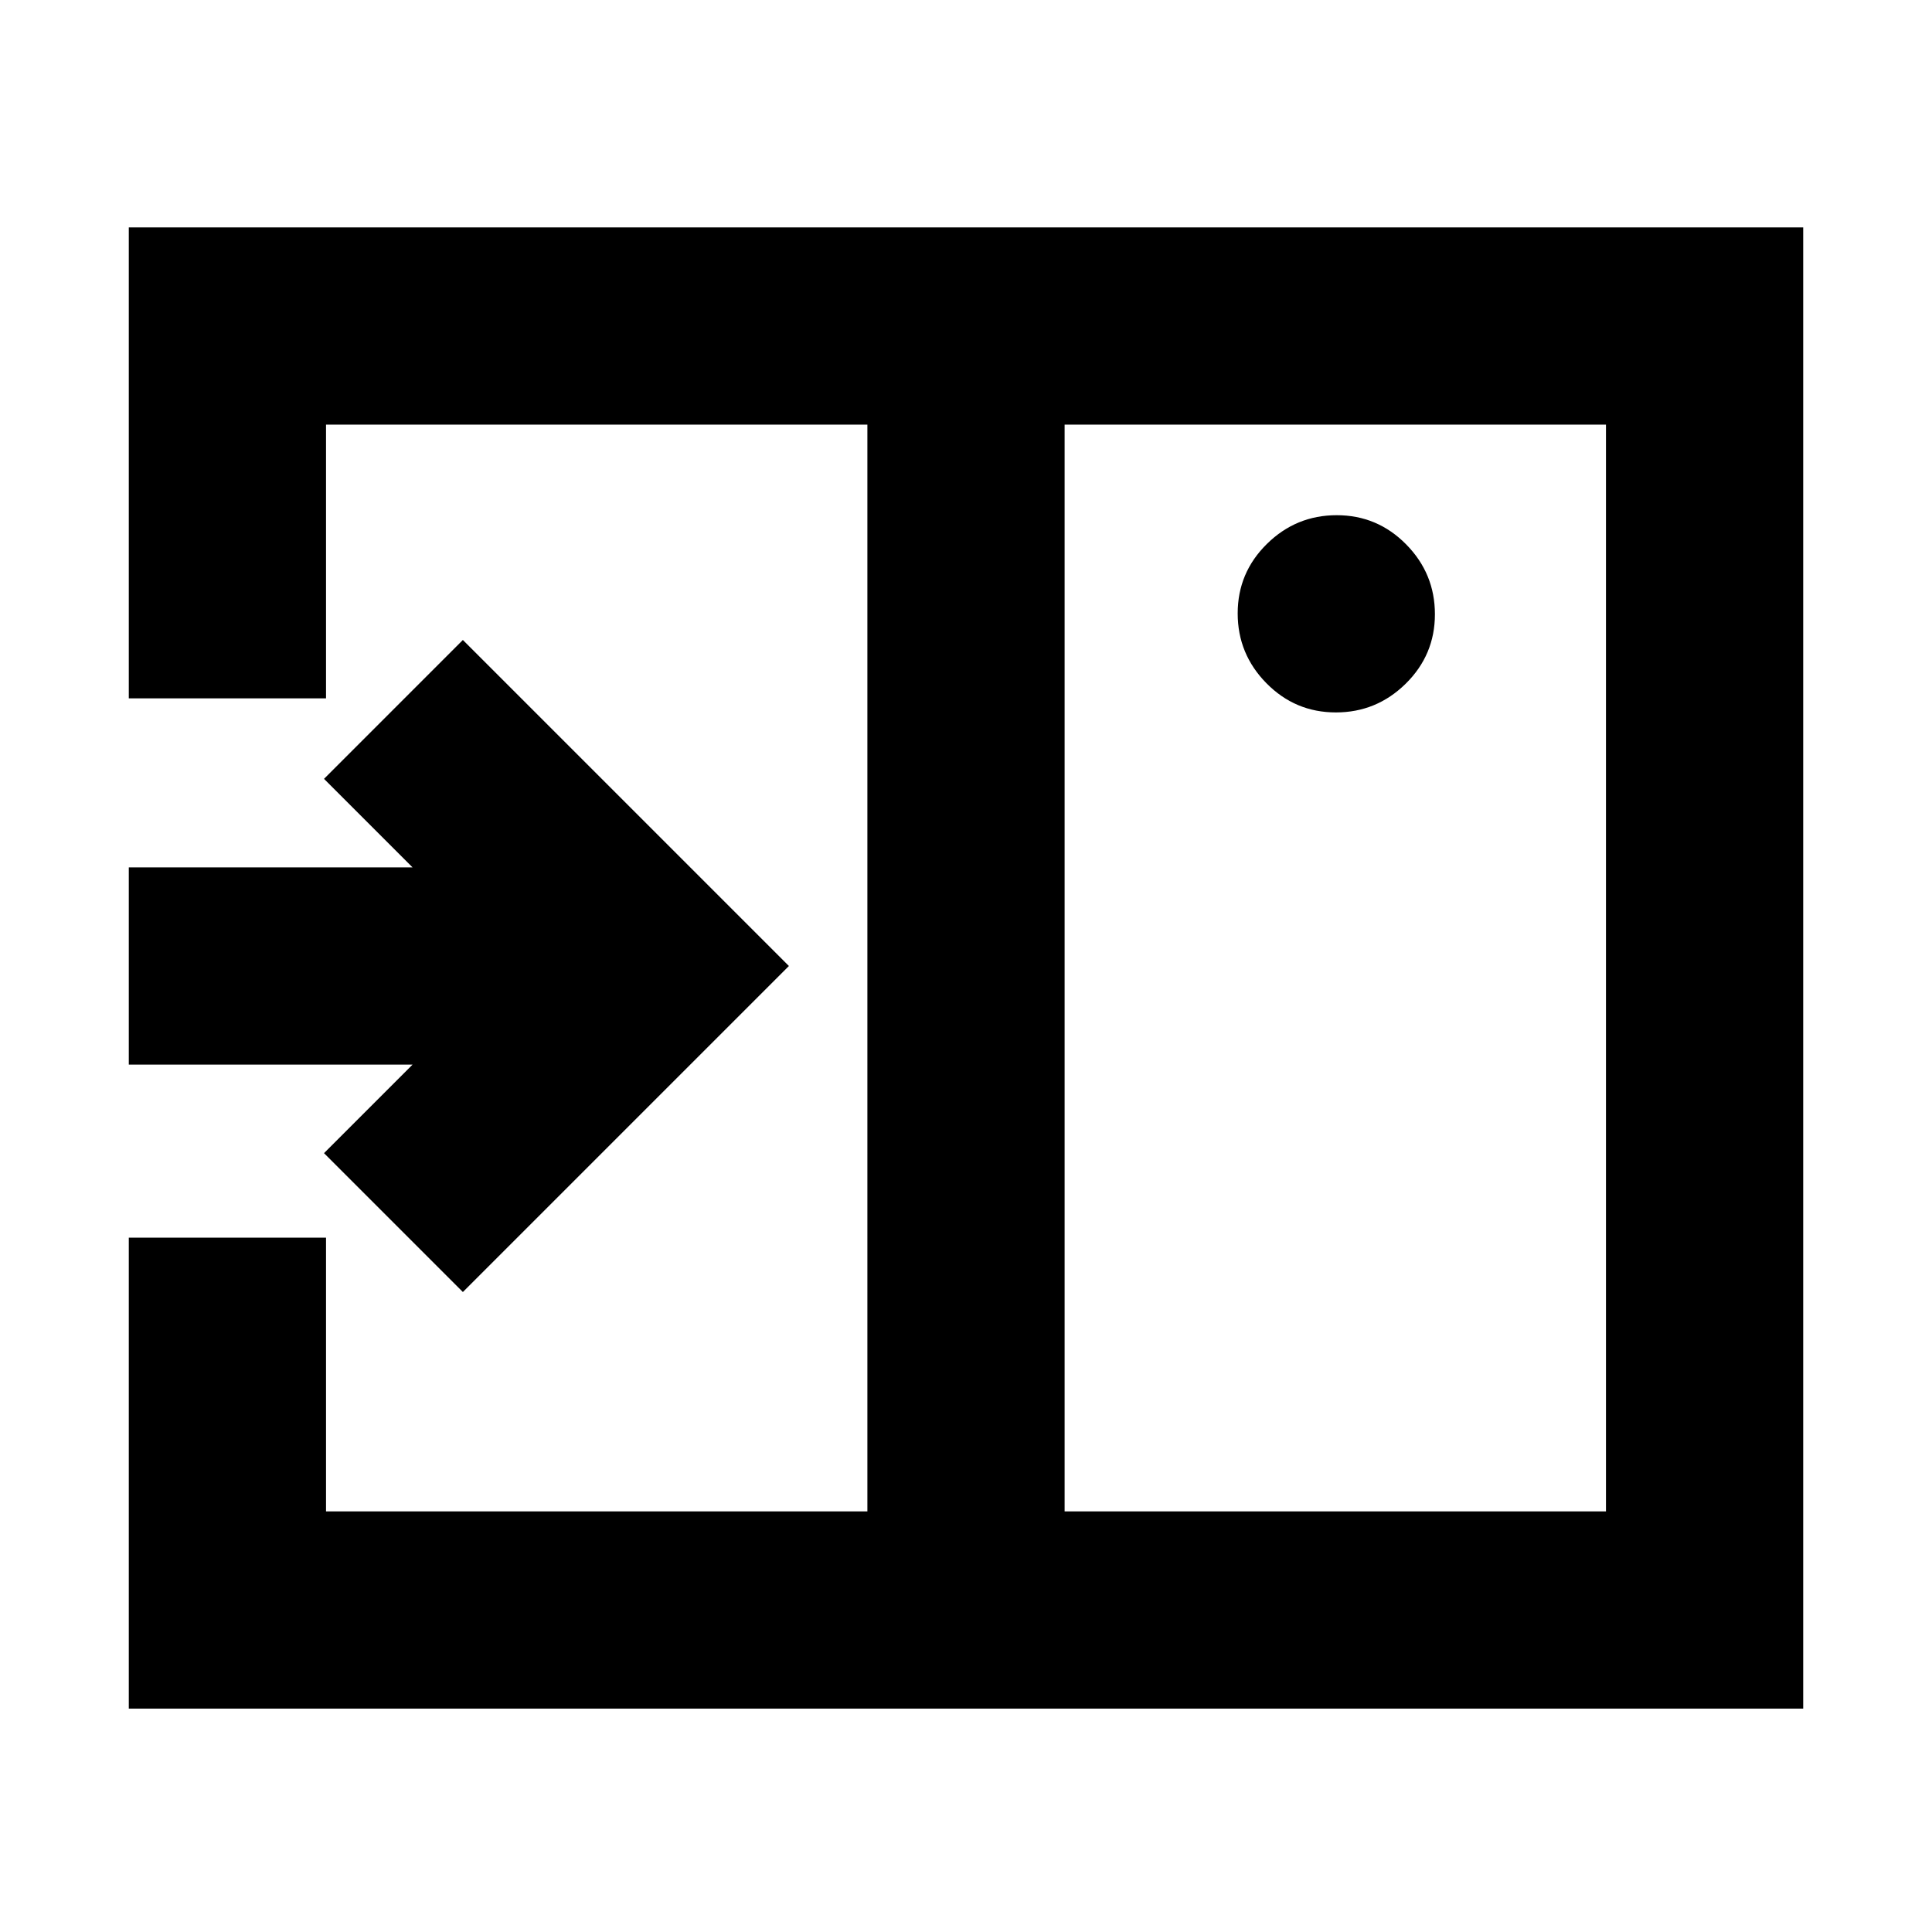 <svg xmlns="http://www.w3.org/2000/svg" height="20" viewBox="0 96 960 960" width="20"><path d="m230 738 162-162-162-162-69 69 44 44H64v98h141l-44 44 69 69Zm433.789-288Q684 450 698.5 435.711q14.5-14.29 14.5-34.5Q713 381 698.711 366.5q-14.29-14.5-34.5-14.5Q644 352 629.5 366.289q-14.5 14.29-14.5 34.5Q615 421 629.289 435.5q14.29 14.5 34.5 14.5ZM529 847h269V307H529v540ZM64 945V711h98v136h269V307H162v136H64V209h832v736H64Zm367-98V307v540Z"/></svg>